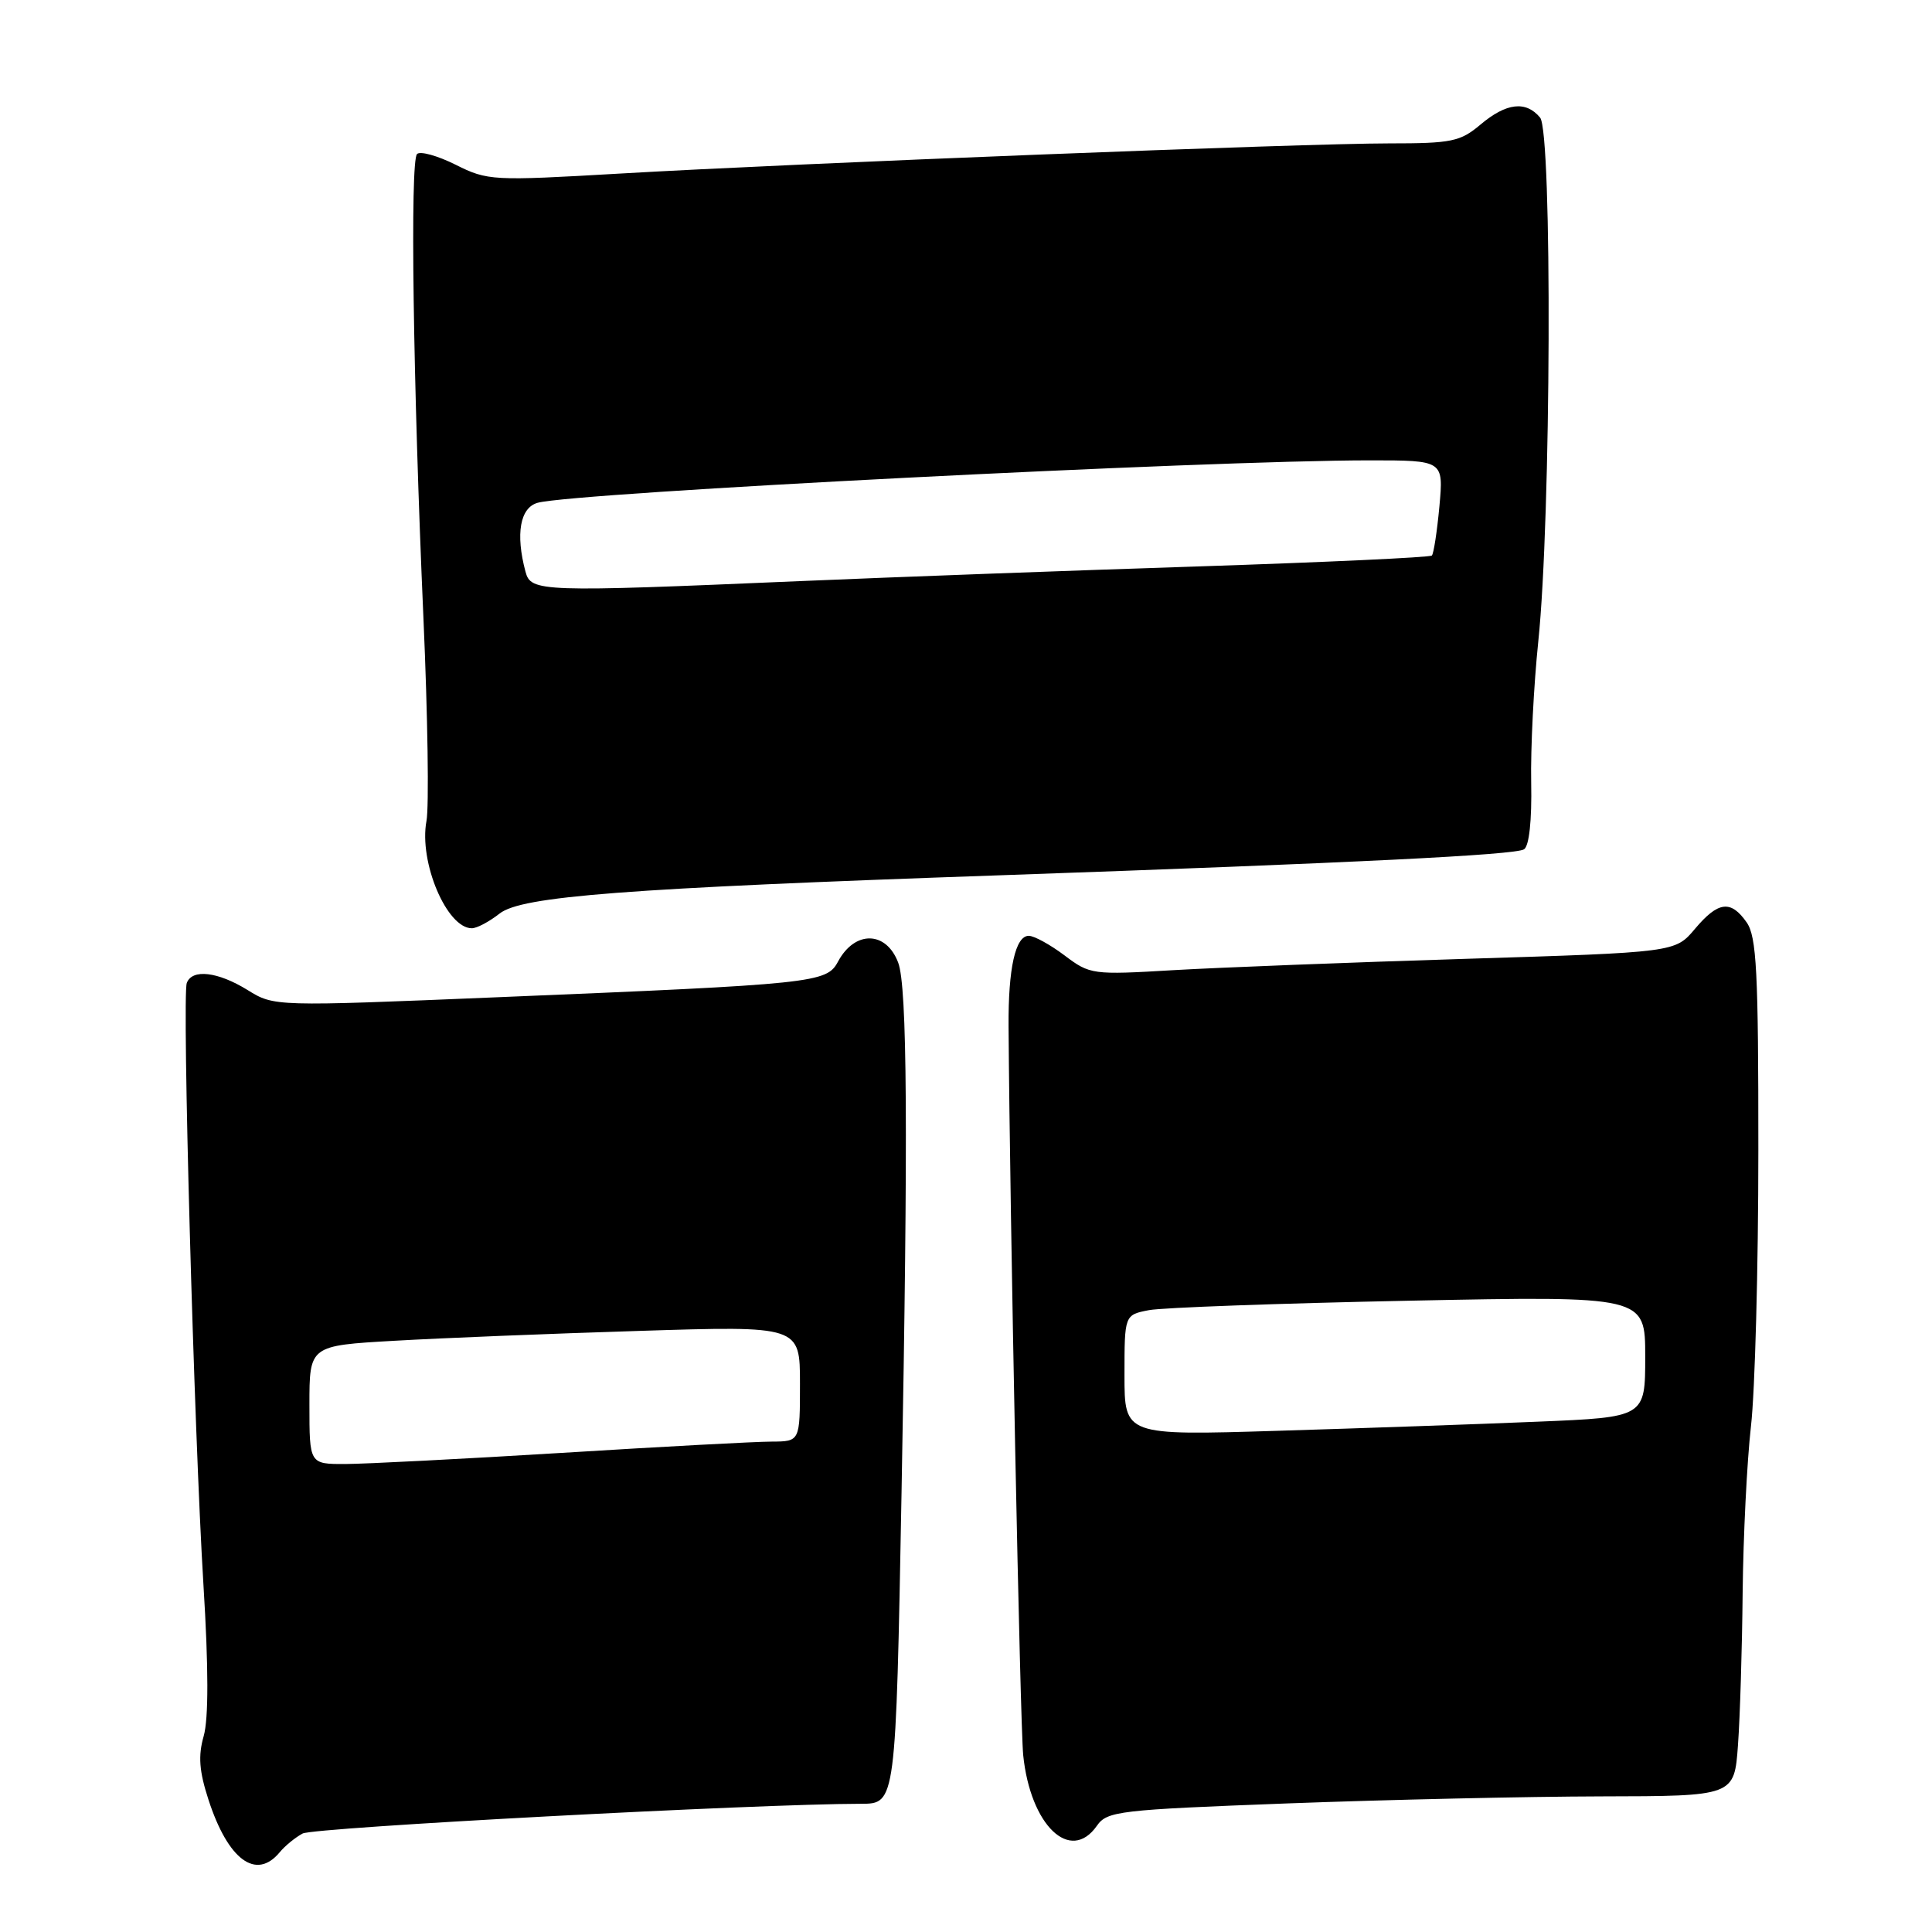 <?xml version="1.0" encoding="UTF-8" standalone="no"?>
<!DOCTYPE svg PUBLIC "-//W3C//DTD SVG 1.1//EN" "http://www.w3.org/Graphics/SVG/1.1/DTD/svg11.dtd" >
<svg xmlns="http://www.w3.org/2000/svg" xmlns:xlink="http://www.w3.org/1999/xlink" version="1.1" viewBox="0 0 256 256">
 <g >
 <path fill="currentColor"
d=" M 37.05 245.45 C 37.75 244.59 39.13 243.47 40.10 242.95 C 41.59 242.15 100.23 239.02 114.10 239.01 C 118.70 239.00 118.70 239.00 119.46 197.75 C 120.34 149.86 120.22 130.71 119.01 127.54 C 117.41 123.33 113.26 123.27 111.04 127.42 C 109.53 130.24 108.05 130.40 65.92 132.14 C 36.33 133.37 36.33 133.37 32.80 131.18 C 28.86 128.75 25.46 128.35 24.75 130.25 C 24.11 131.96 25.71 189.64 26.96 210.04 C 27.64 220.99 27.64 227.75 26.99 230.04 C 26.24 232.66 26.39 234.69 27.63 238.49 C 30.22 246.45 33.93 249.19 37.05 245.45 Z  M 145.34 241.93 C 146.70 239.98 148.19 239.81 170.64 238.96 C 183.76 238.47 202.44 238.05 212.15 238.03 C 229.80 238.00 229.80 238.00 230.29 231.25 C 230.56 227.54 230.84 218.43 230.91 211.00 C 230.99 203.57 231.48 193.68 232.01 189.00 C 232.55 184.32 232.99 167.89 232.99 152.47 C 233.00 128.71 232.76 124.11 231.44 122.22 C 229.34 119.21 227.66 119.43 224.58 123.09 C 221.97 126.19 221.97 126.19 194.24 127.05 C 178.98 127.52 161.55 128.20 155.50 128.55 C 144.73 129.19 144.43 129.14 141.06 126.60 C 139.16 125.17 137.03 124.00 136.32 124.00 C 134.55 124.00 133.59 128.29 133.64 136.00 C 133.81 160.95 135.17 228.42 135.58 232.57 C 136.53 241.87 141.82 246.95 145.34 241.93 Z  M 66.20 121.05 C 69.13 118.75 82.70 117.71 132.50 115.98 C 179.67 114.33 200.72 113.29 201.94 112.54 C 202.62 112.11 202.99 108.74 202.89 103.68 C 202.80 99.18 203.23 90.78 203.83 85.00 C 205.53 68.74 205.70 17.55 204.07 15.58 C 202.19 13.32 199.60 13.62 196.18 16.50 C 193.49 18.77 192.36 19.00 184.07 19.00 C 172.76 19.00 105.65 21.63 82.12 23.00 C 65.23 23.98 64.62 23.95 60.38 21.83 C 57.98 20.63 55.67 19.99 55.26 20.41 C 54.32 21.34 54.73 50.59 56.11 81.97 C 56.68 94.88 56.86 106.95 56.51 108.78 C 55.49 114.23 59.20 123.00 62.52 123.00 C 63.19 123.00 64.84 122.12 66.20 121.05 Z  M 41.00 186.15 C 41.00 178.30 41.00 178.30 52.25 177.66 C 58.44 177.30 73.06 176.71 84.75 176.35 C 106.00 175.68 106.00 175.68 106.00 183.34 C 106.00 191.00 106.00 191.00 102.25 191.02 C 100.19 191.02 87.70 191.69 74.50 192.51 C 61.30 193.32 48.36 193.98 45.75 193.99 C 41.00 194.00 41.00 194.00 41.00 186.15 Z  M 149.00 182.22 C 149.00 174.23 149.00 174.23 152.25 173.60 C 154.04 173.26 169.56 172.70 186.75 172.35 C 218.00 171.72 218.00 171.72 218.00 179.76 C 218.00 187.79 218.00 187.79 203.75 188.38 C 195.91 188.71 180.39 189.25 169.25 189.59 C 149.00 190.21 149.00 190.21 149.00 182.22 Z  M 69.63 75.75 C 68.29 70.74 68.91 67.26 71.25 66.62 C 76.17 65.27 159.91 61.00 181.51 61.00 C 191.28 61.00 191.28 61.00 190.73 67.08 C 190.42 70.42 189.97 73.36 189.73 73.61 C 189.48 73.86 175.60 74.50 158.89 75.05 C 142.17 75.59 118.38 76.47 106.00 77.00 C 71.50 78.48 70.35 78.44 69.63 75.75 Z "/>
</g>
</svg>